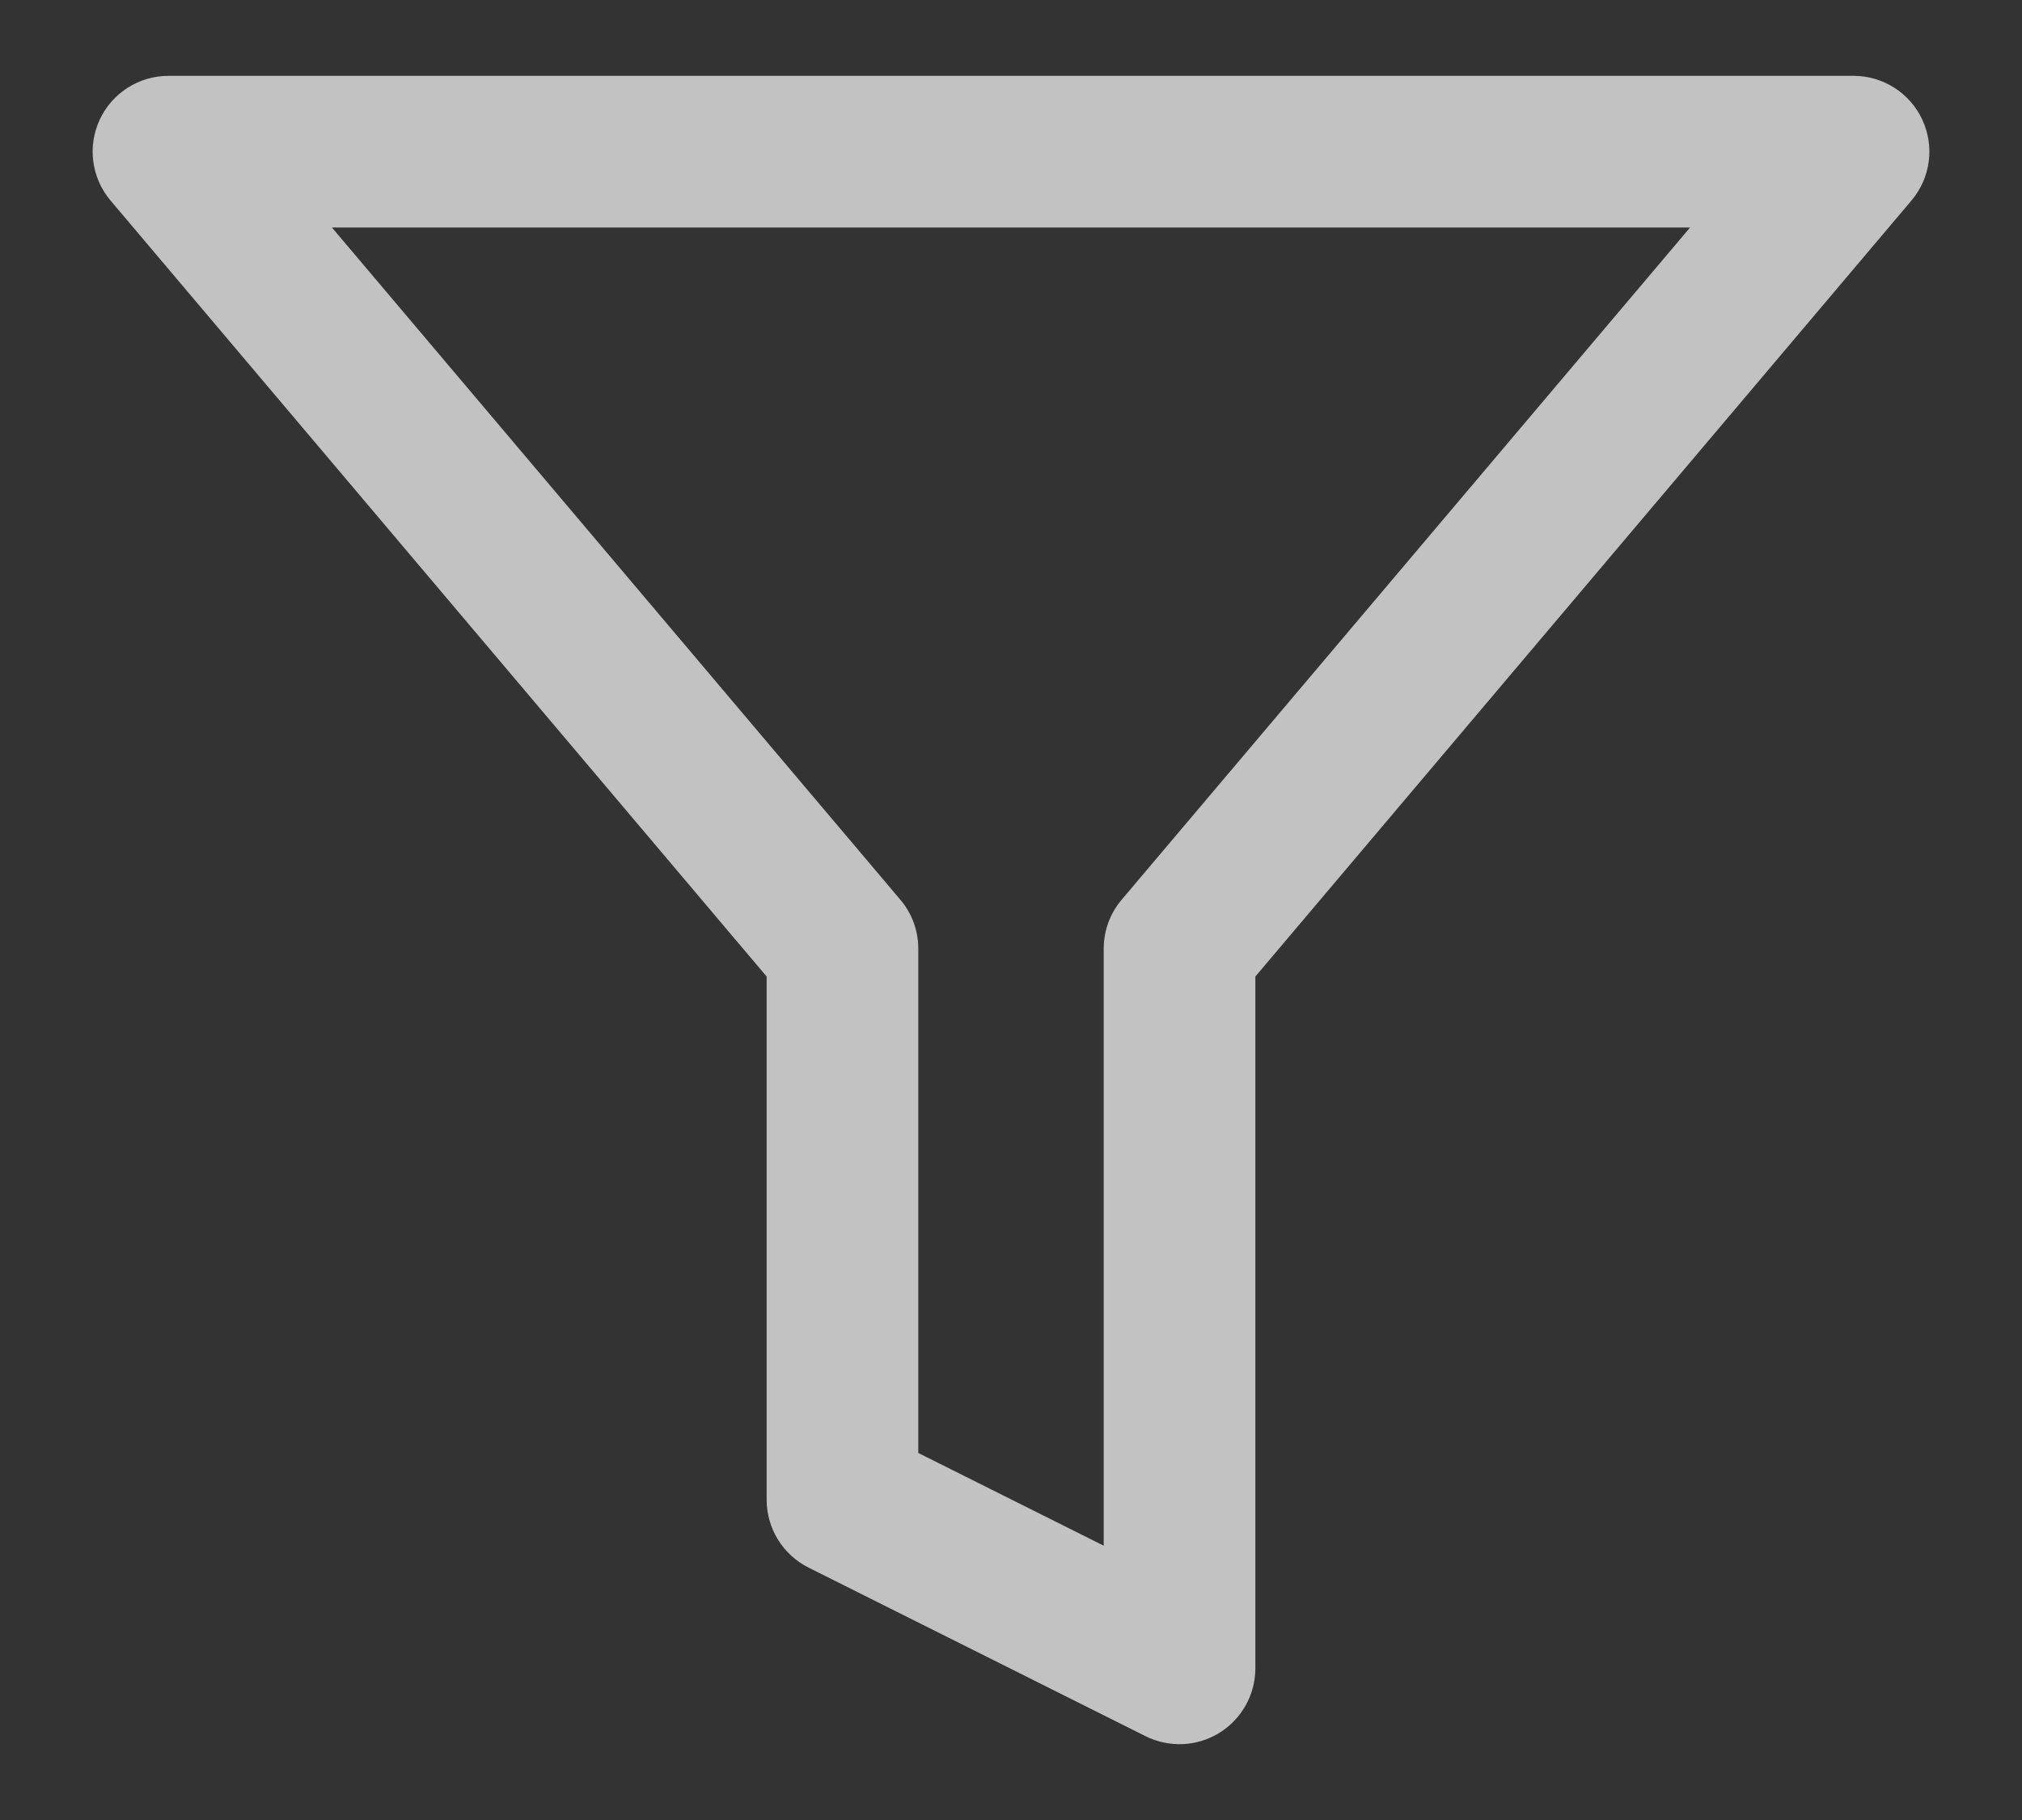 <svg width="20" height="18" viewBox="0 0 20 18" fill="none" xmlns="http://www.w3.org/2000/svg">
<rect x="0" y="0" width="20" height="18" fill="#333333" stroke="none"/>
<path fill-rule="evenodd" clip-rule="evenodd" d="M0.986 1.184C1.109 0.919 1.375 0.75 1.667 0.75H18.333C18.625 0.75 18.891 0.919 19.014 1.184C19.137 1.449 19.095 1.761 18.906 1.984L12.417 9.658V16.5C12.417 16.76 12.282 17.001 12.061 17.138C11.84 17.275 11.564 17.287 11.331 17.171L7.998 15.504C7.744 15.377 7.583 15.117 7.583 14.833V9.658L1.094 1.984C0.905 1.761 0.863 1.449 0.986 1.184ZM3.283 2.25L8.906 8.899C9.021 9.034 9.083 9.206 9.083 9.383V14.37L10.917 15.287V9.383C10.917 9.206 10.979 9.034 11.094 8.899L16.717 2.25H3.283Z" fill="white" fill-opacity="0.7"/>
</svg>
